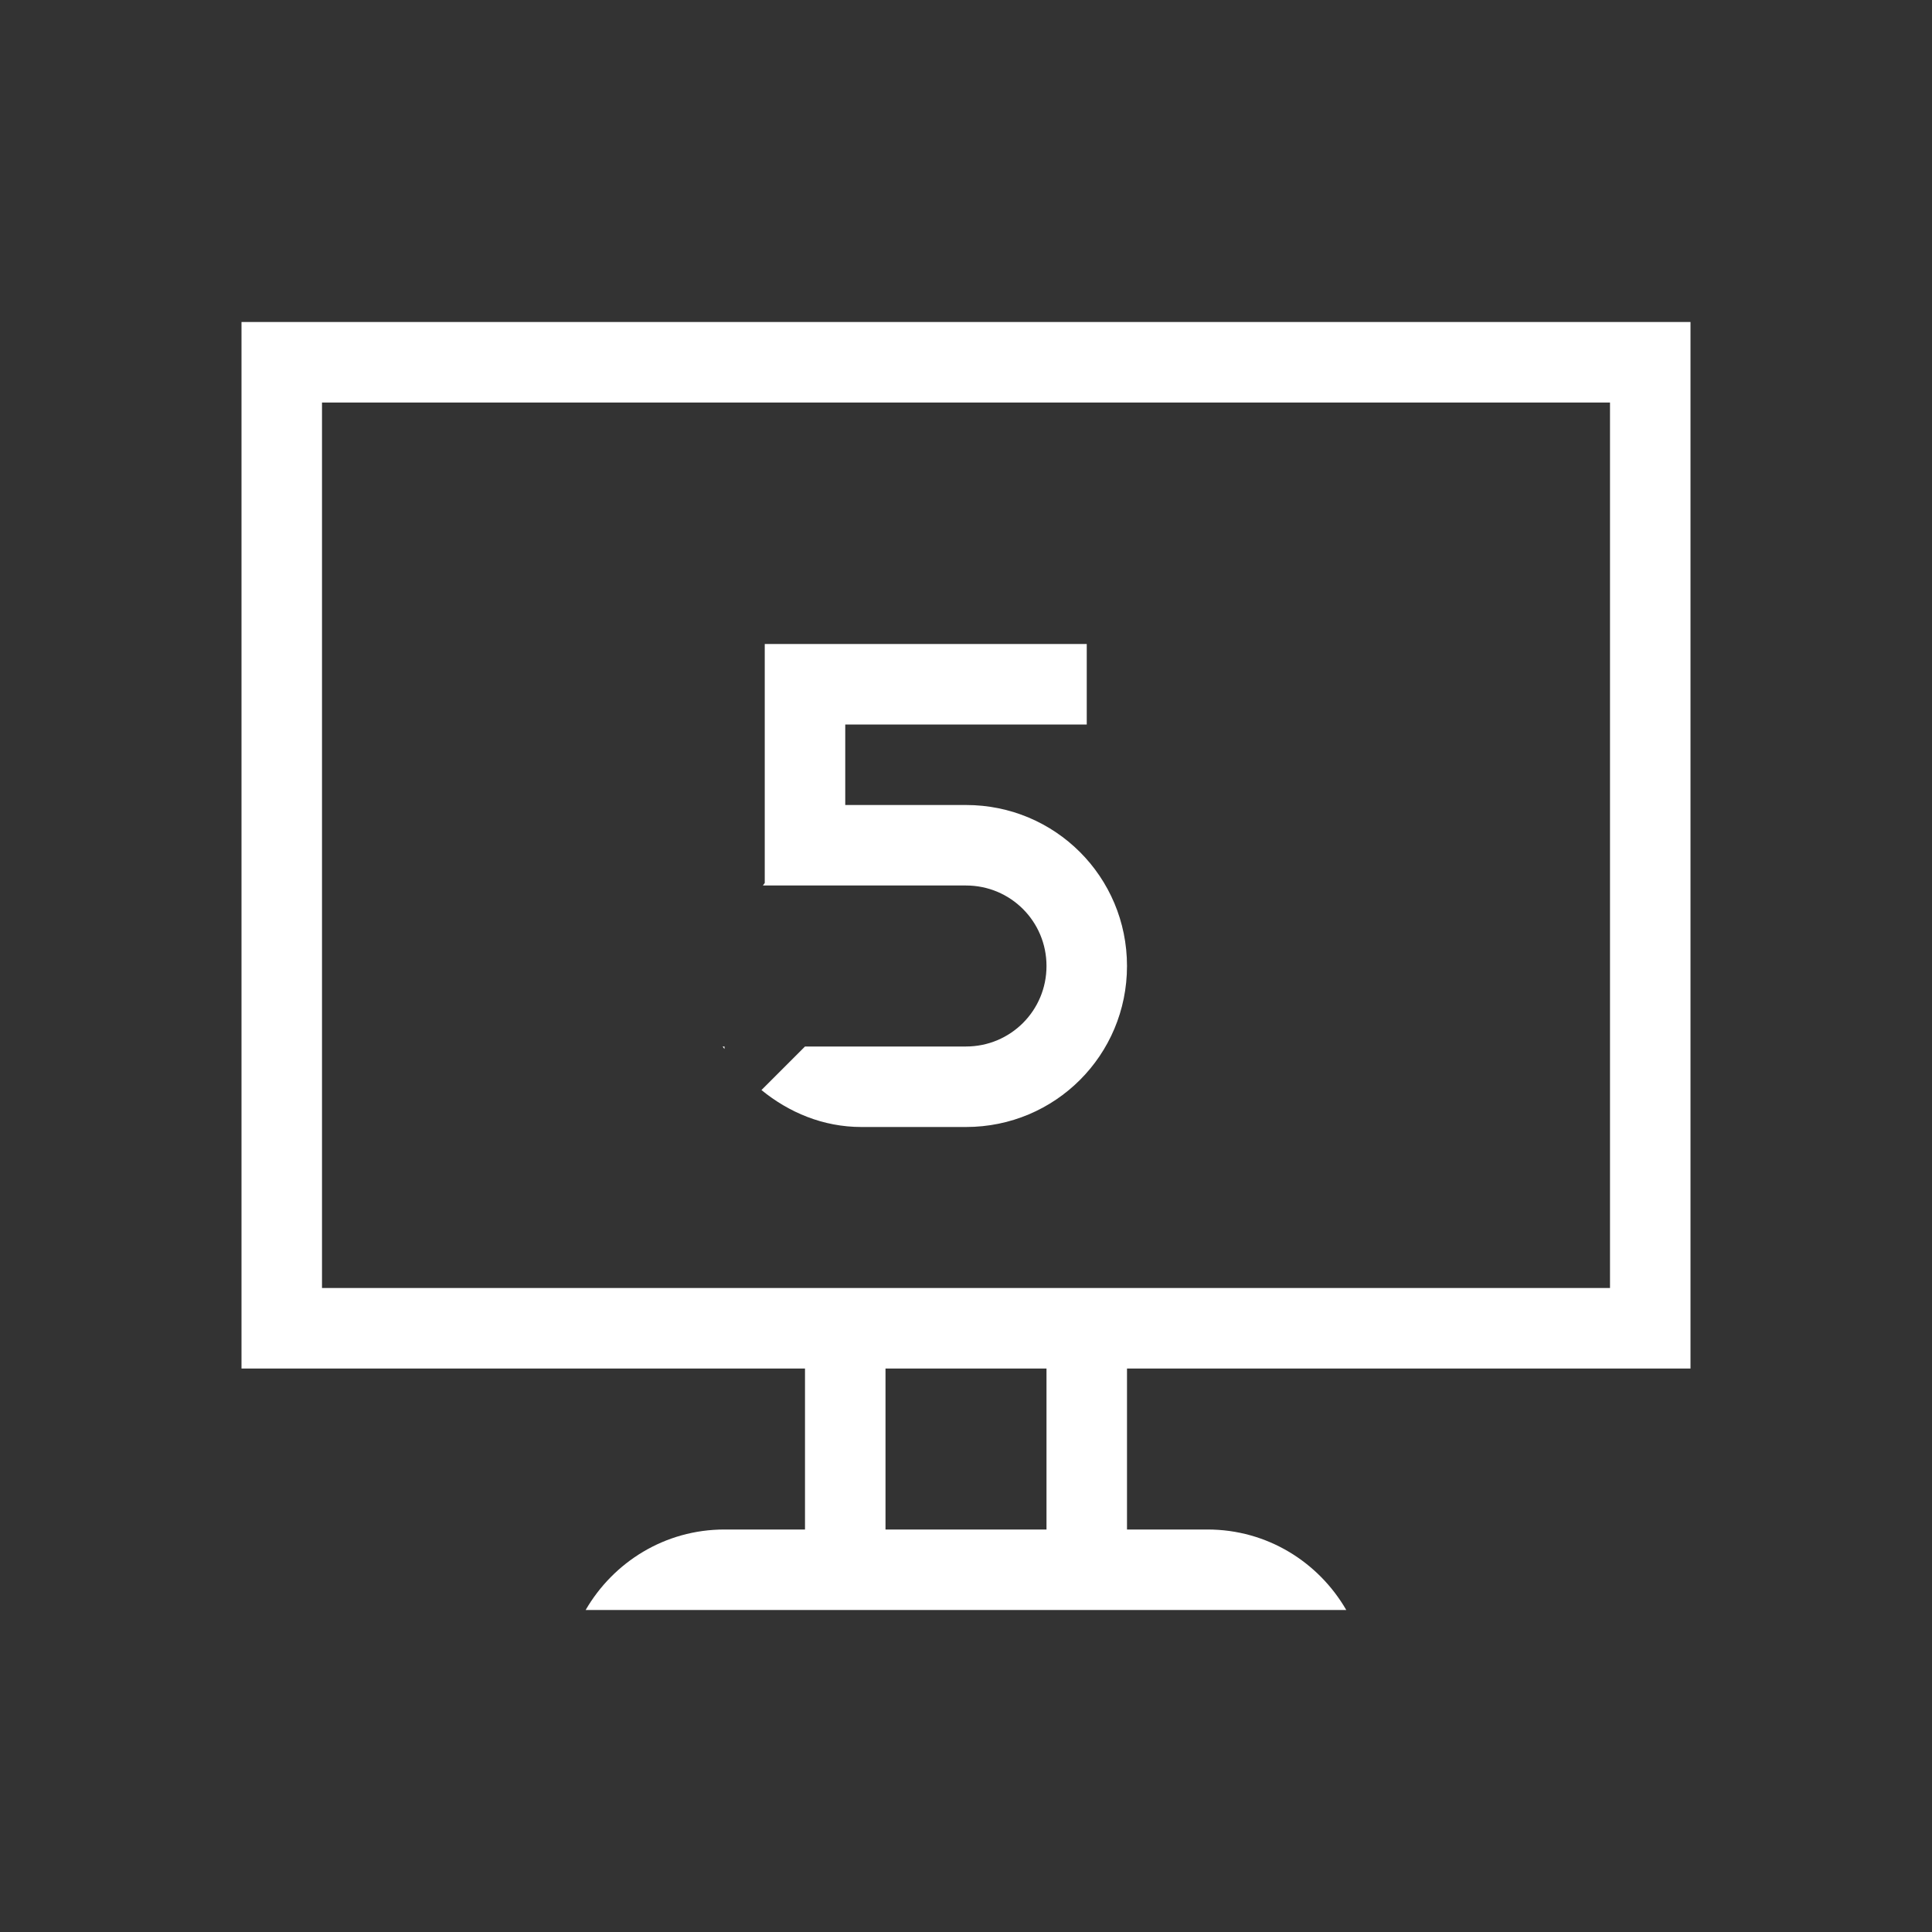 <svg xmlns="http://www.w3.org/2000/svg" xmlns:svg="http://www.w3.org/2000/svg" id="svg2" width="24" height="24" version="1.1" viewBox="0 0 24 24"><rect x="0" y="0" width="24" height="24" fill="#333333" stroke="none"/><g id="layer1" transform="translate(1,-1029.362)"><path color="#000" style="text-decoration-line:none;text-decoration-style:solid;text-decoration-color:#000;isolation:auto;mix-blend-mode:normal;solid-color:#000;solid-opacity:1" id="rect4146" fill="#fff" fill-opacity="1" fill-rule="nonzero" stroke="none" stroke-dasharray="none" stroke-dashoffset="0" stroke-linecap="butt" stroke-linejoin="miter" stroke-miterlimit="4" stroke-opacity="1" stroke-width="1" d="m 2,3 0,13 7,0 0,2 -1,0 c -0.741,0 -1.379,0.404 -1.725,1 l 9.449,0 C 15.379,18.404 14.741,18 14,18 l -1,0 0,-2 7,0 0,-13 z m 1,1 16,0 0,11 -16,0 z m 7,12 2,0 0,2 -2,0 z" clip-rule="nonzero" color-interpolation="sRGB" color-interpolation-filters="linearRGB" color-rendering="auto" display="inline" enable-background="accumulate" image-rendering="auto" opacity="1" overflow="visible" shape-rendering="auto" text-decoration="none" text-rendering="auto" transform="translate(0,1030.362)" visibility="visible"/><path id="rect4151" fill="#fff" fill-opacity="1" stroke="none" stroke-dasharray="none" stroke-dashoffset="0" stroke-linecap="butt" stroke-linejoin="miter" stroke-miterlimit="4" stroke-opacity="1" stroke-width="3.567" d="m 8.5,7 0,1 0,1.969 C 8.493,9.98 8.483,9.989 8.477,10 L 11,10 c 0.554,0 1,0.446 1,1 0,0.554 -0.446,1 -1,1 L 9,12 8.459,12.541 C 8.8,12.819 9.224,13 9.701,13 L 11,13 c 1.108,0 2,-0.892 2,-2 0,-1.108 -0.892,-2 -2,-2 l -1,0 -0.5,0 0,-1 3,0 0,-1 -4,0 z M 7.977,12 C 7.983,12.011 7.993,12.02 8,12.031 L 8,12 7.977,12 Z" opacity="1" transform="translate(0,1030.362)"/></g></svg>